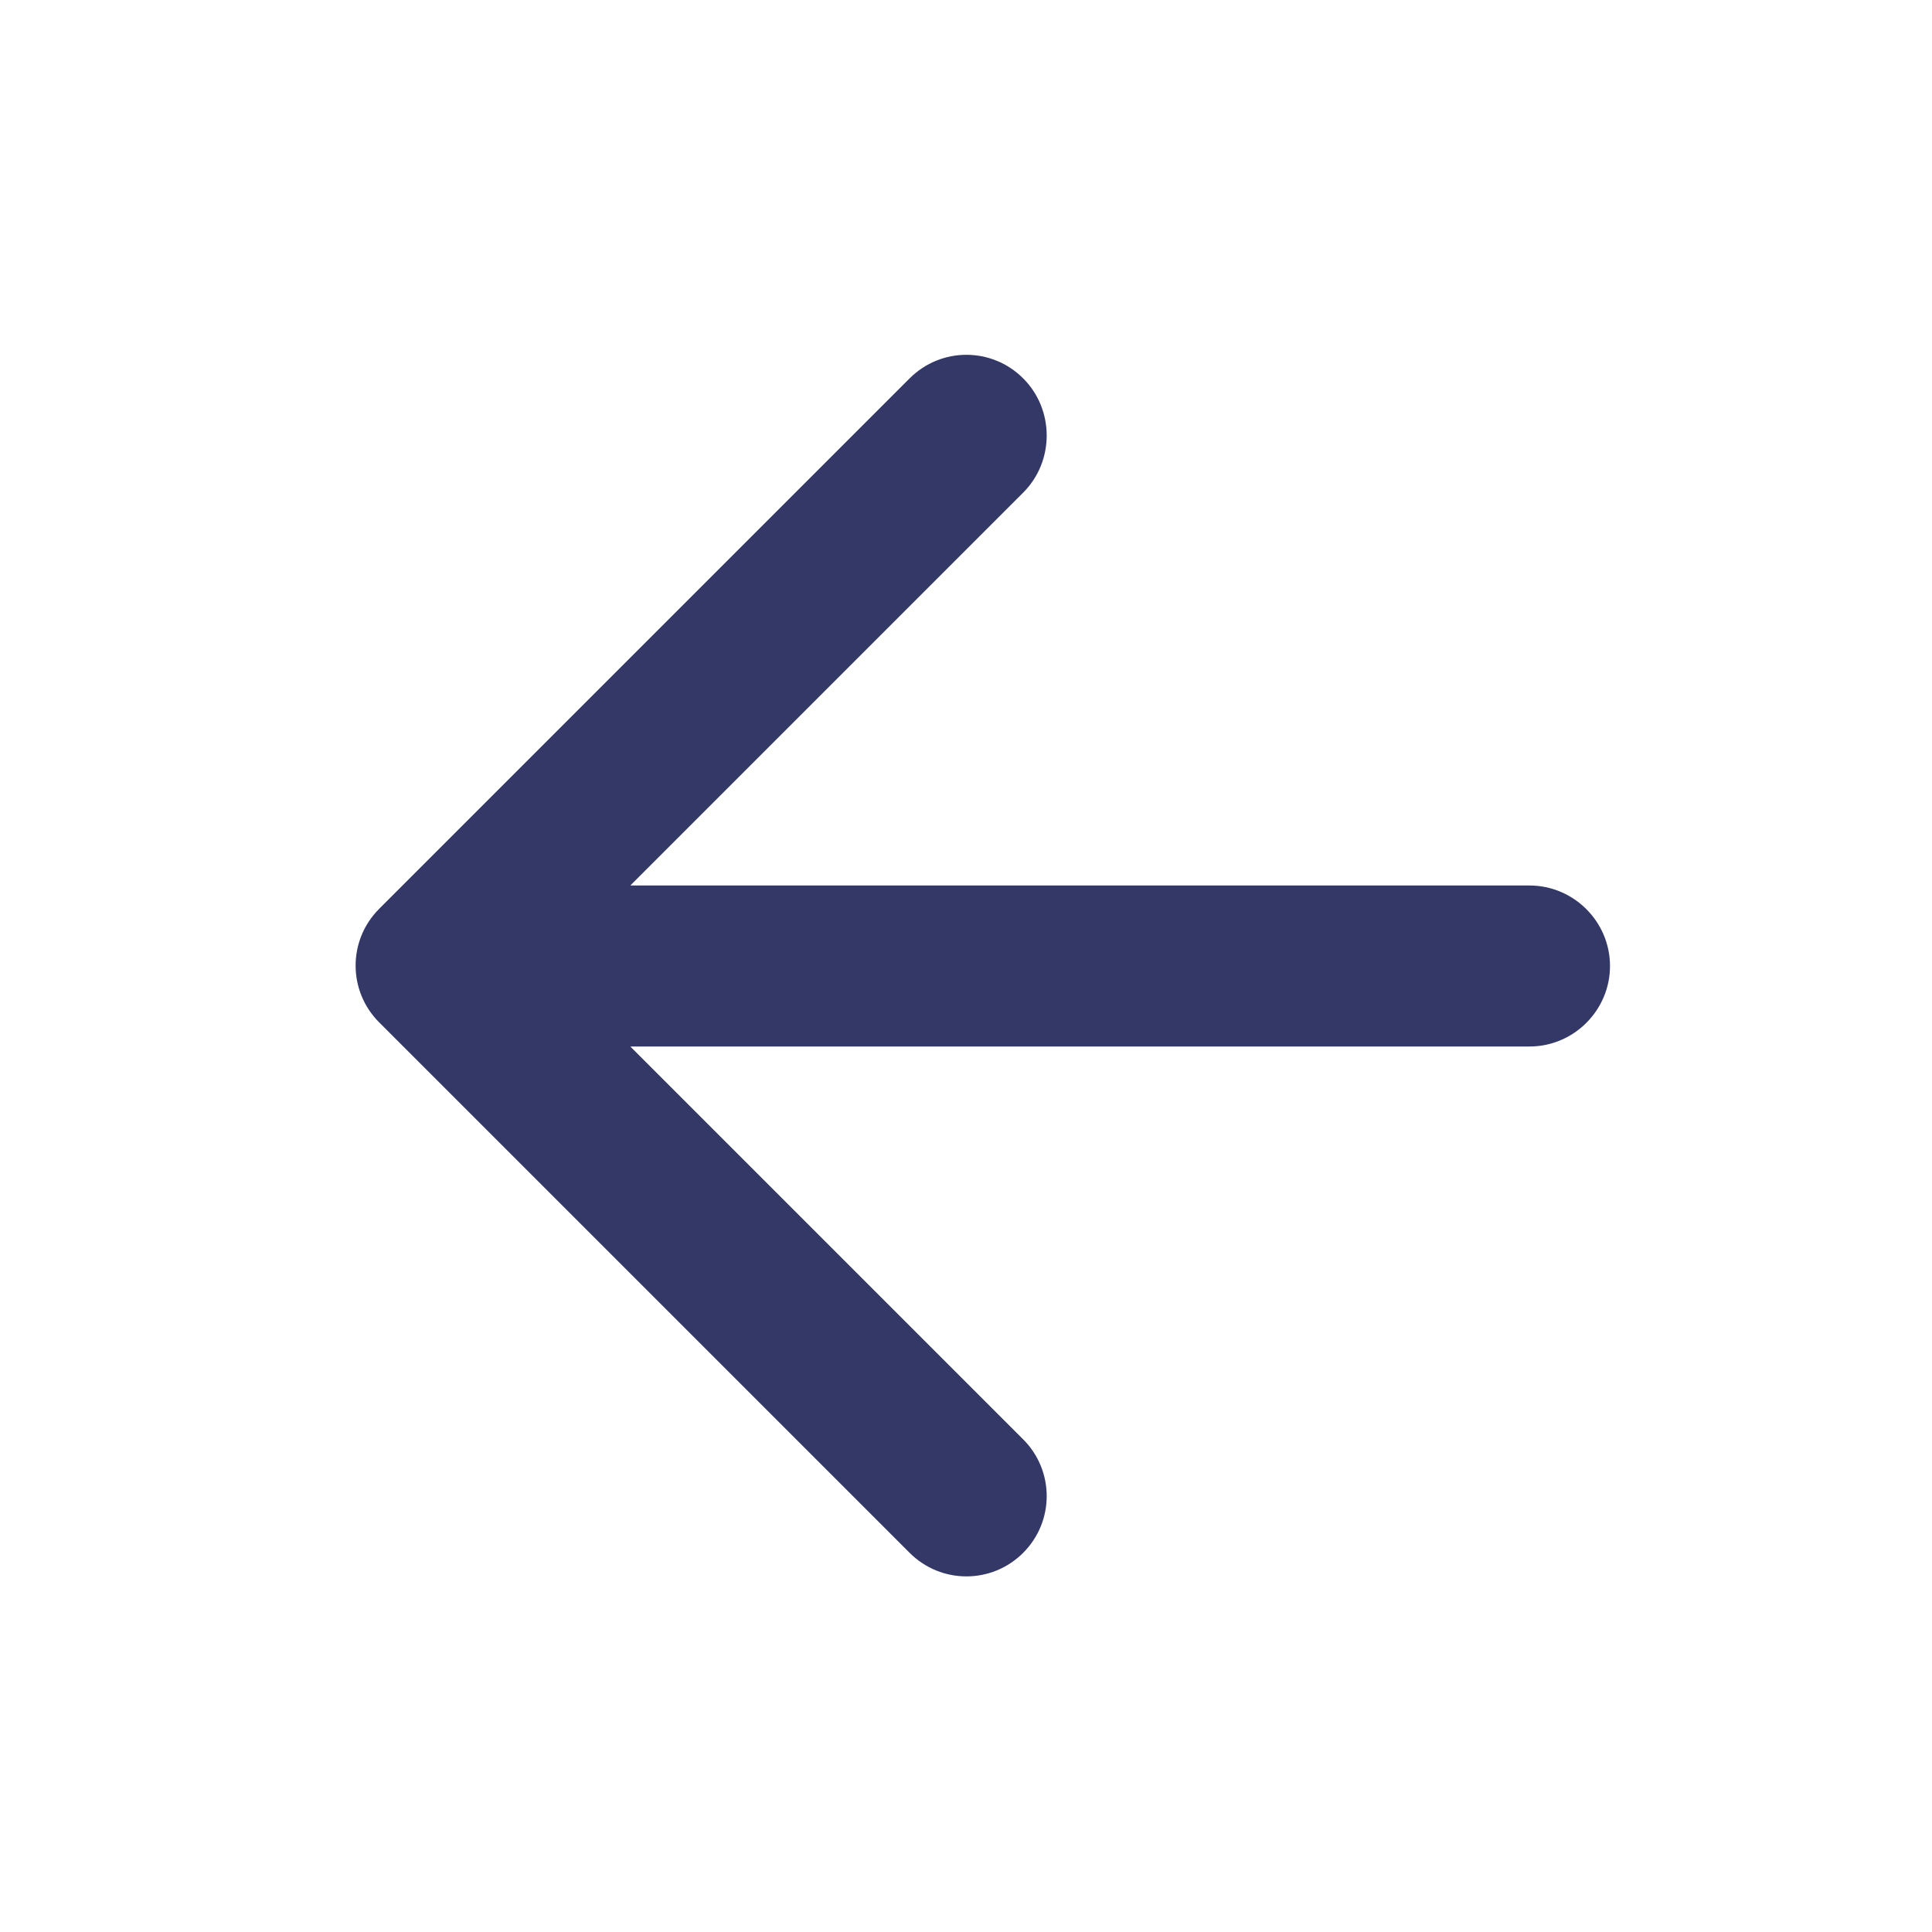 <svg width="36" height="36" viewBox="0 0 36 36" fill="none" xmlns="http://www.w3.org/2000/svg">
<path d="M28.5 16.5H11.745L19.065 9.18C19.65 8.595 19.65 7.635 19.065 7.05C18.48 6.465 17.535 6.465 16.95 7.05L7.065 16.935C6.48 17.52 6.48 18.465 7.065 19.05L16.95 28.935C17.535 29.52 18.48 29.52 19.065 28.935C19.65 28.35 19.65 27.405 19.065 26.82L11.745 19.5H28.5C29.325 19.5 30 18.825 30 18C30 17.175 29.325 16.5 28.5 16.5Z" fill="#333866"/>
</svg>
